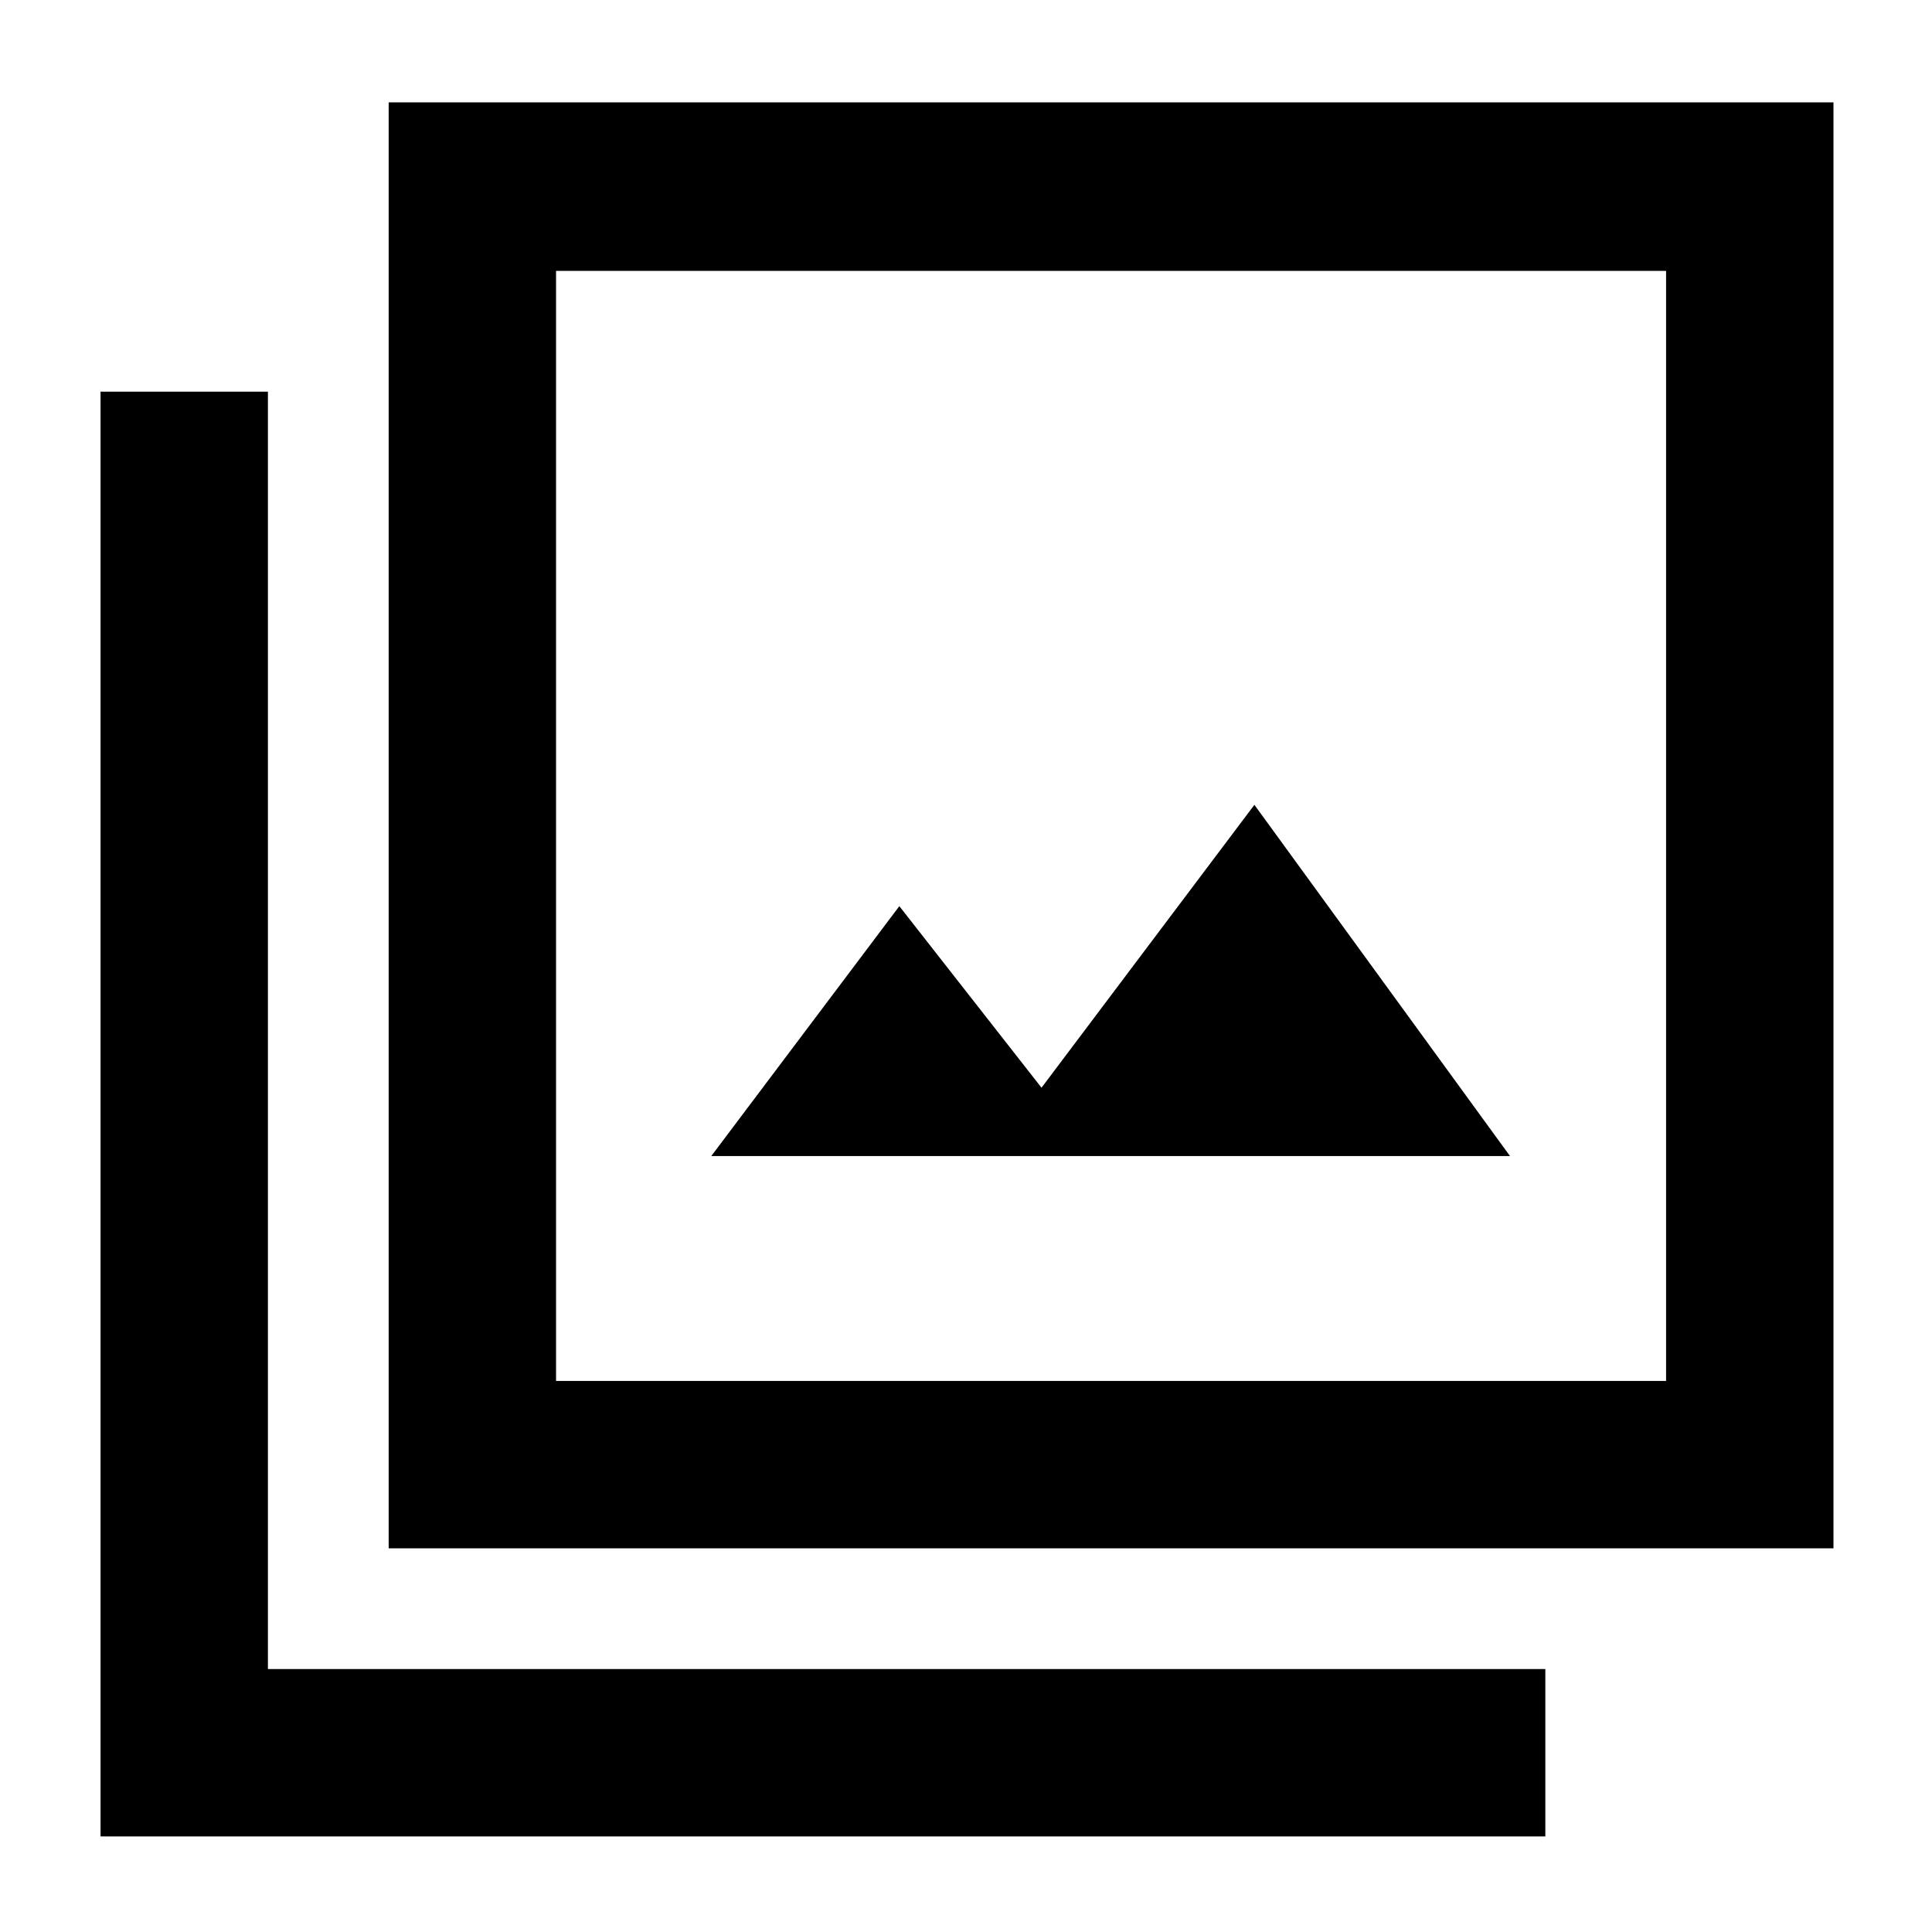 <svg xmlns="http://www.w3.org/2000/svg" height="48" viewBox="0 -960 960 960" width="48"><path d="M353.44-385.57H750.3l-127-174.52-105.78 140.57-70.65-90.22-93.43 124.17ZM193.13-190.65v-718.48h717.91v718.48H193.13Zm83.17-83.18h551.57v-551.56H276.3v551.56ZM49.96-47.48v-717.91h83.17v634.74h634.74v83.17H49.96ZM276.3-825.39v551.56-551.56Z"/></svg>